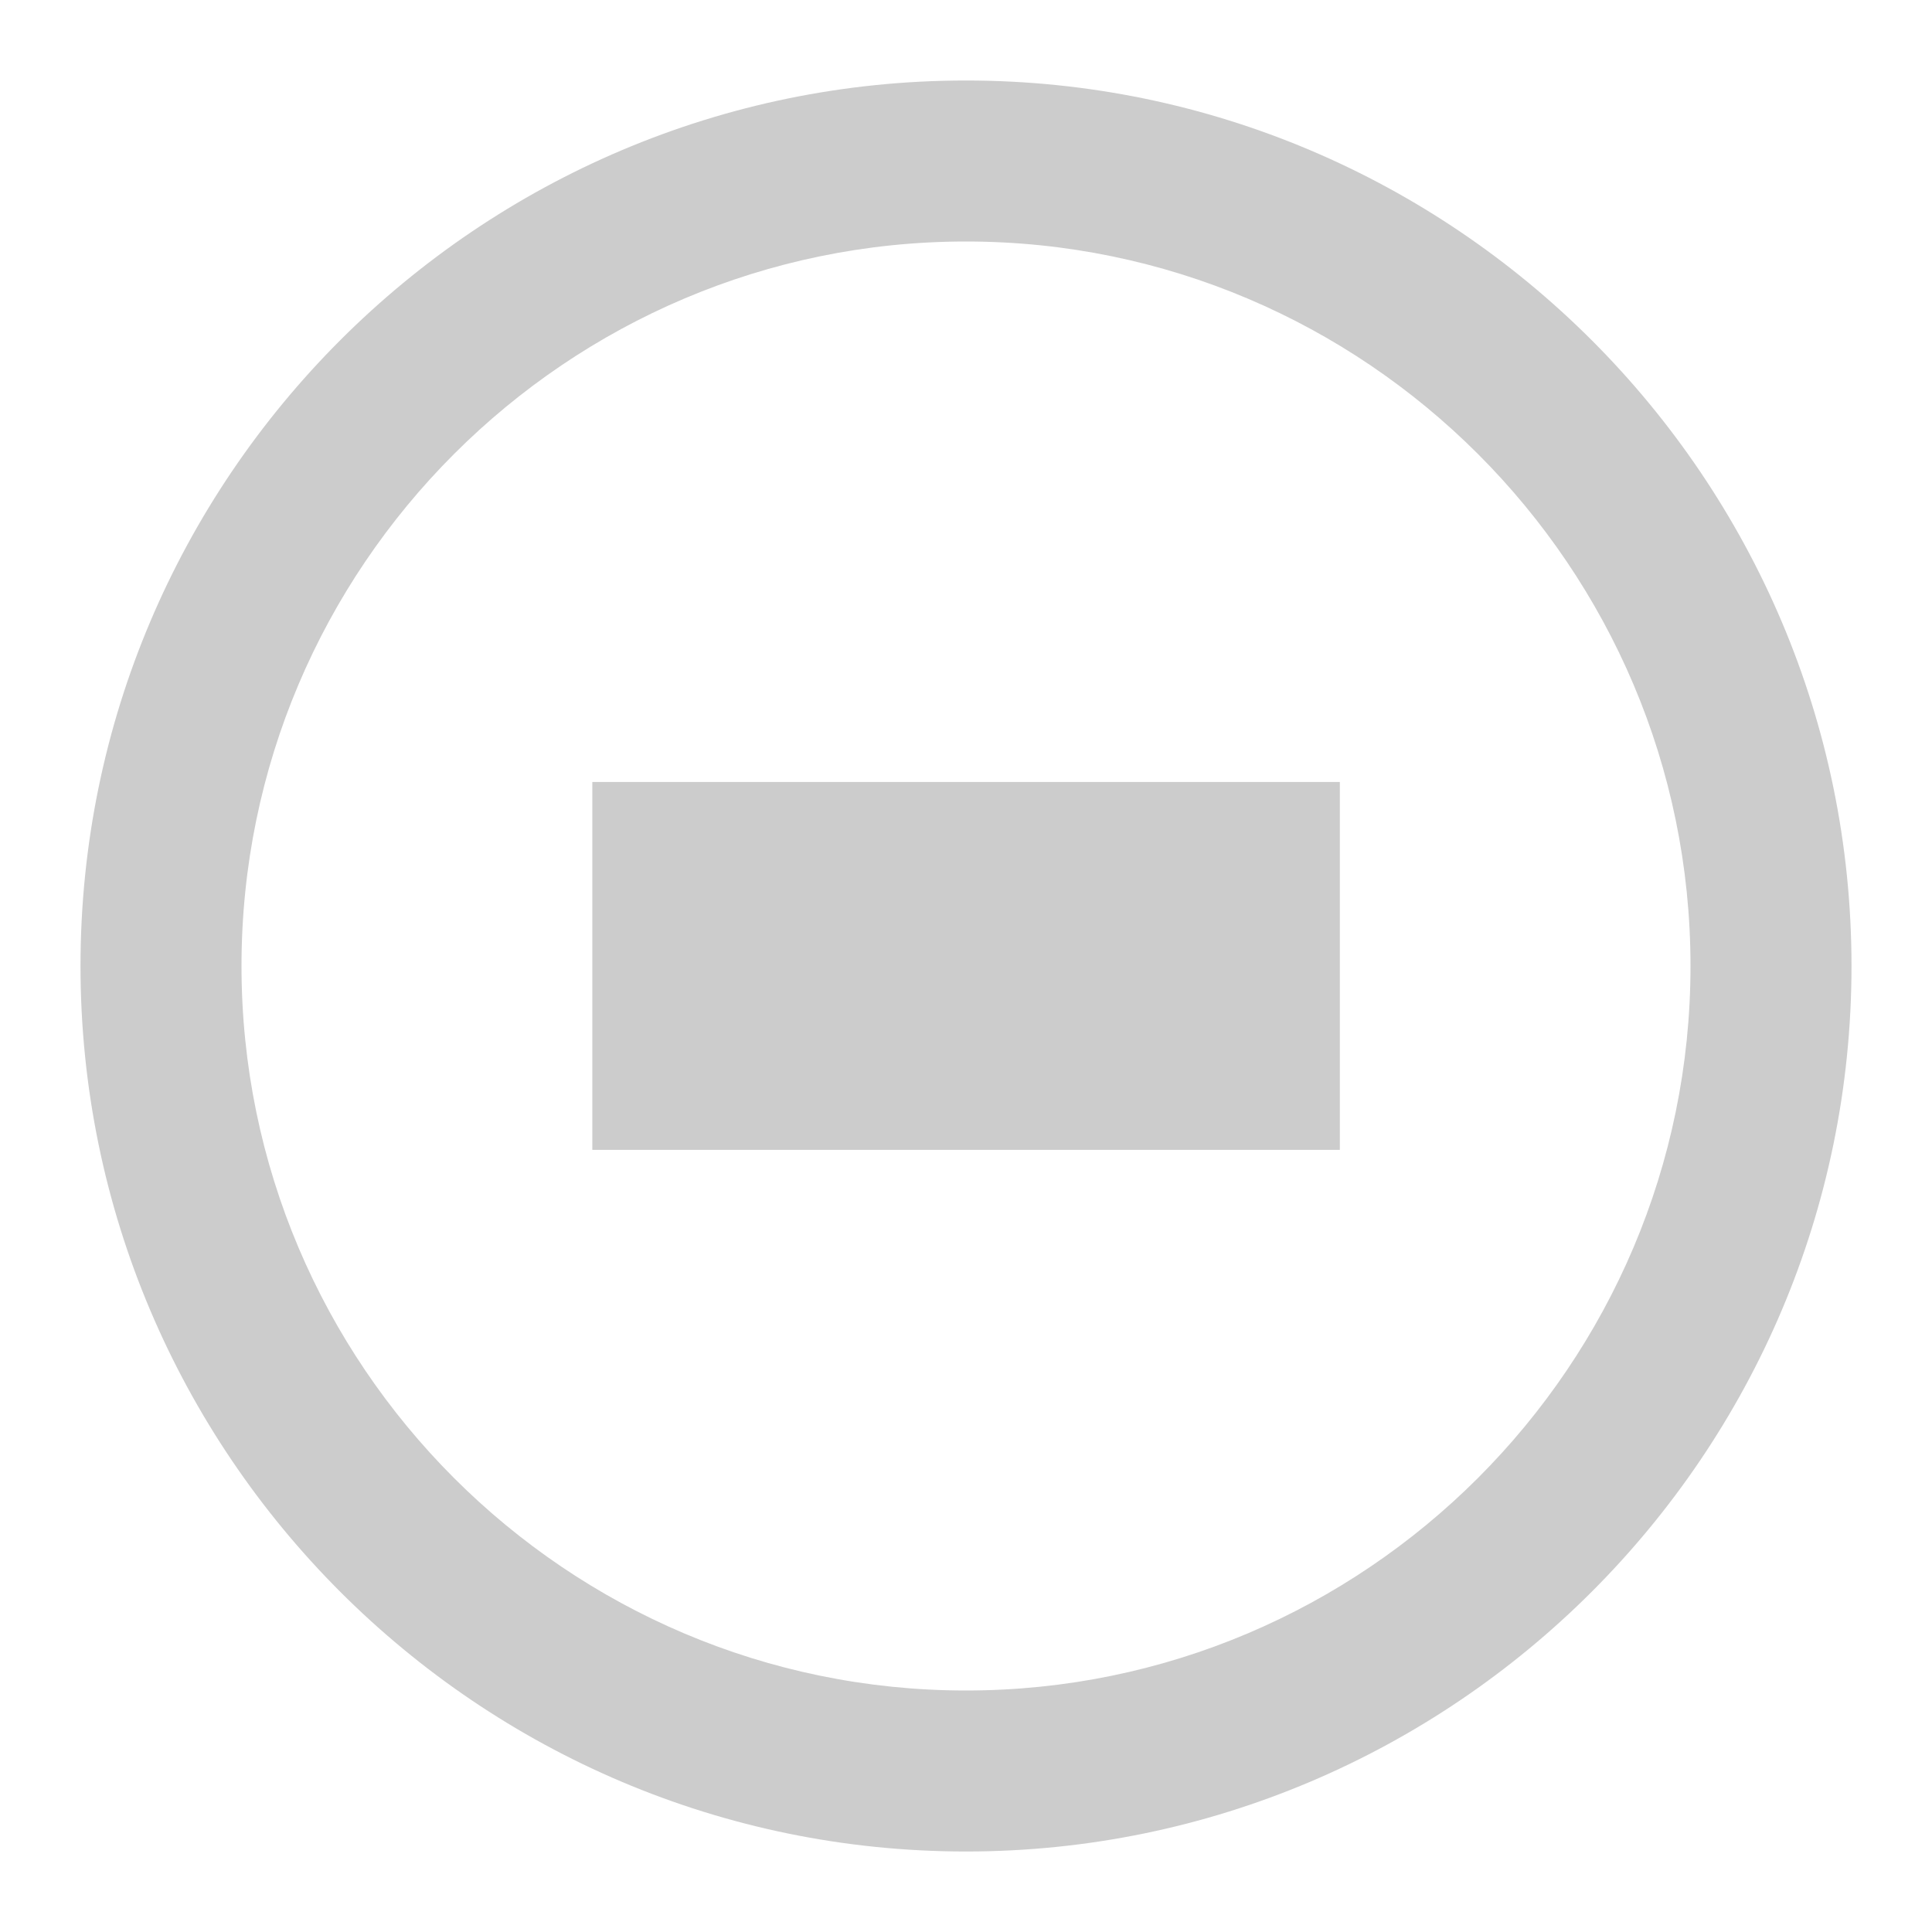 <svg xmlns="http://www.w3.org/2000/svg" viewBox="0 0 12 12"><g fill="#ccc"><path d="M6 .5C2.97.5.5 2.967.5 6c0 3.03 2.467 5.5 5.5 5.5 3.03 0 5.5-2.468 5.5-5.5C11.5 2.97 9.032.5 6 .5m0 10c-2.481 0-4.5-2.02-4.5-4.5S3.52 1.5 6 1.5s4.5 2.02 4.5 4.5-2.02 4.5-4.5 4.5"/><path d="M3.679 4.857h4.643v2.285H3.679z"/></g></svg>